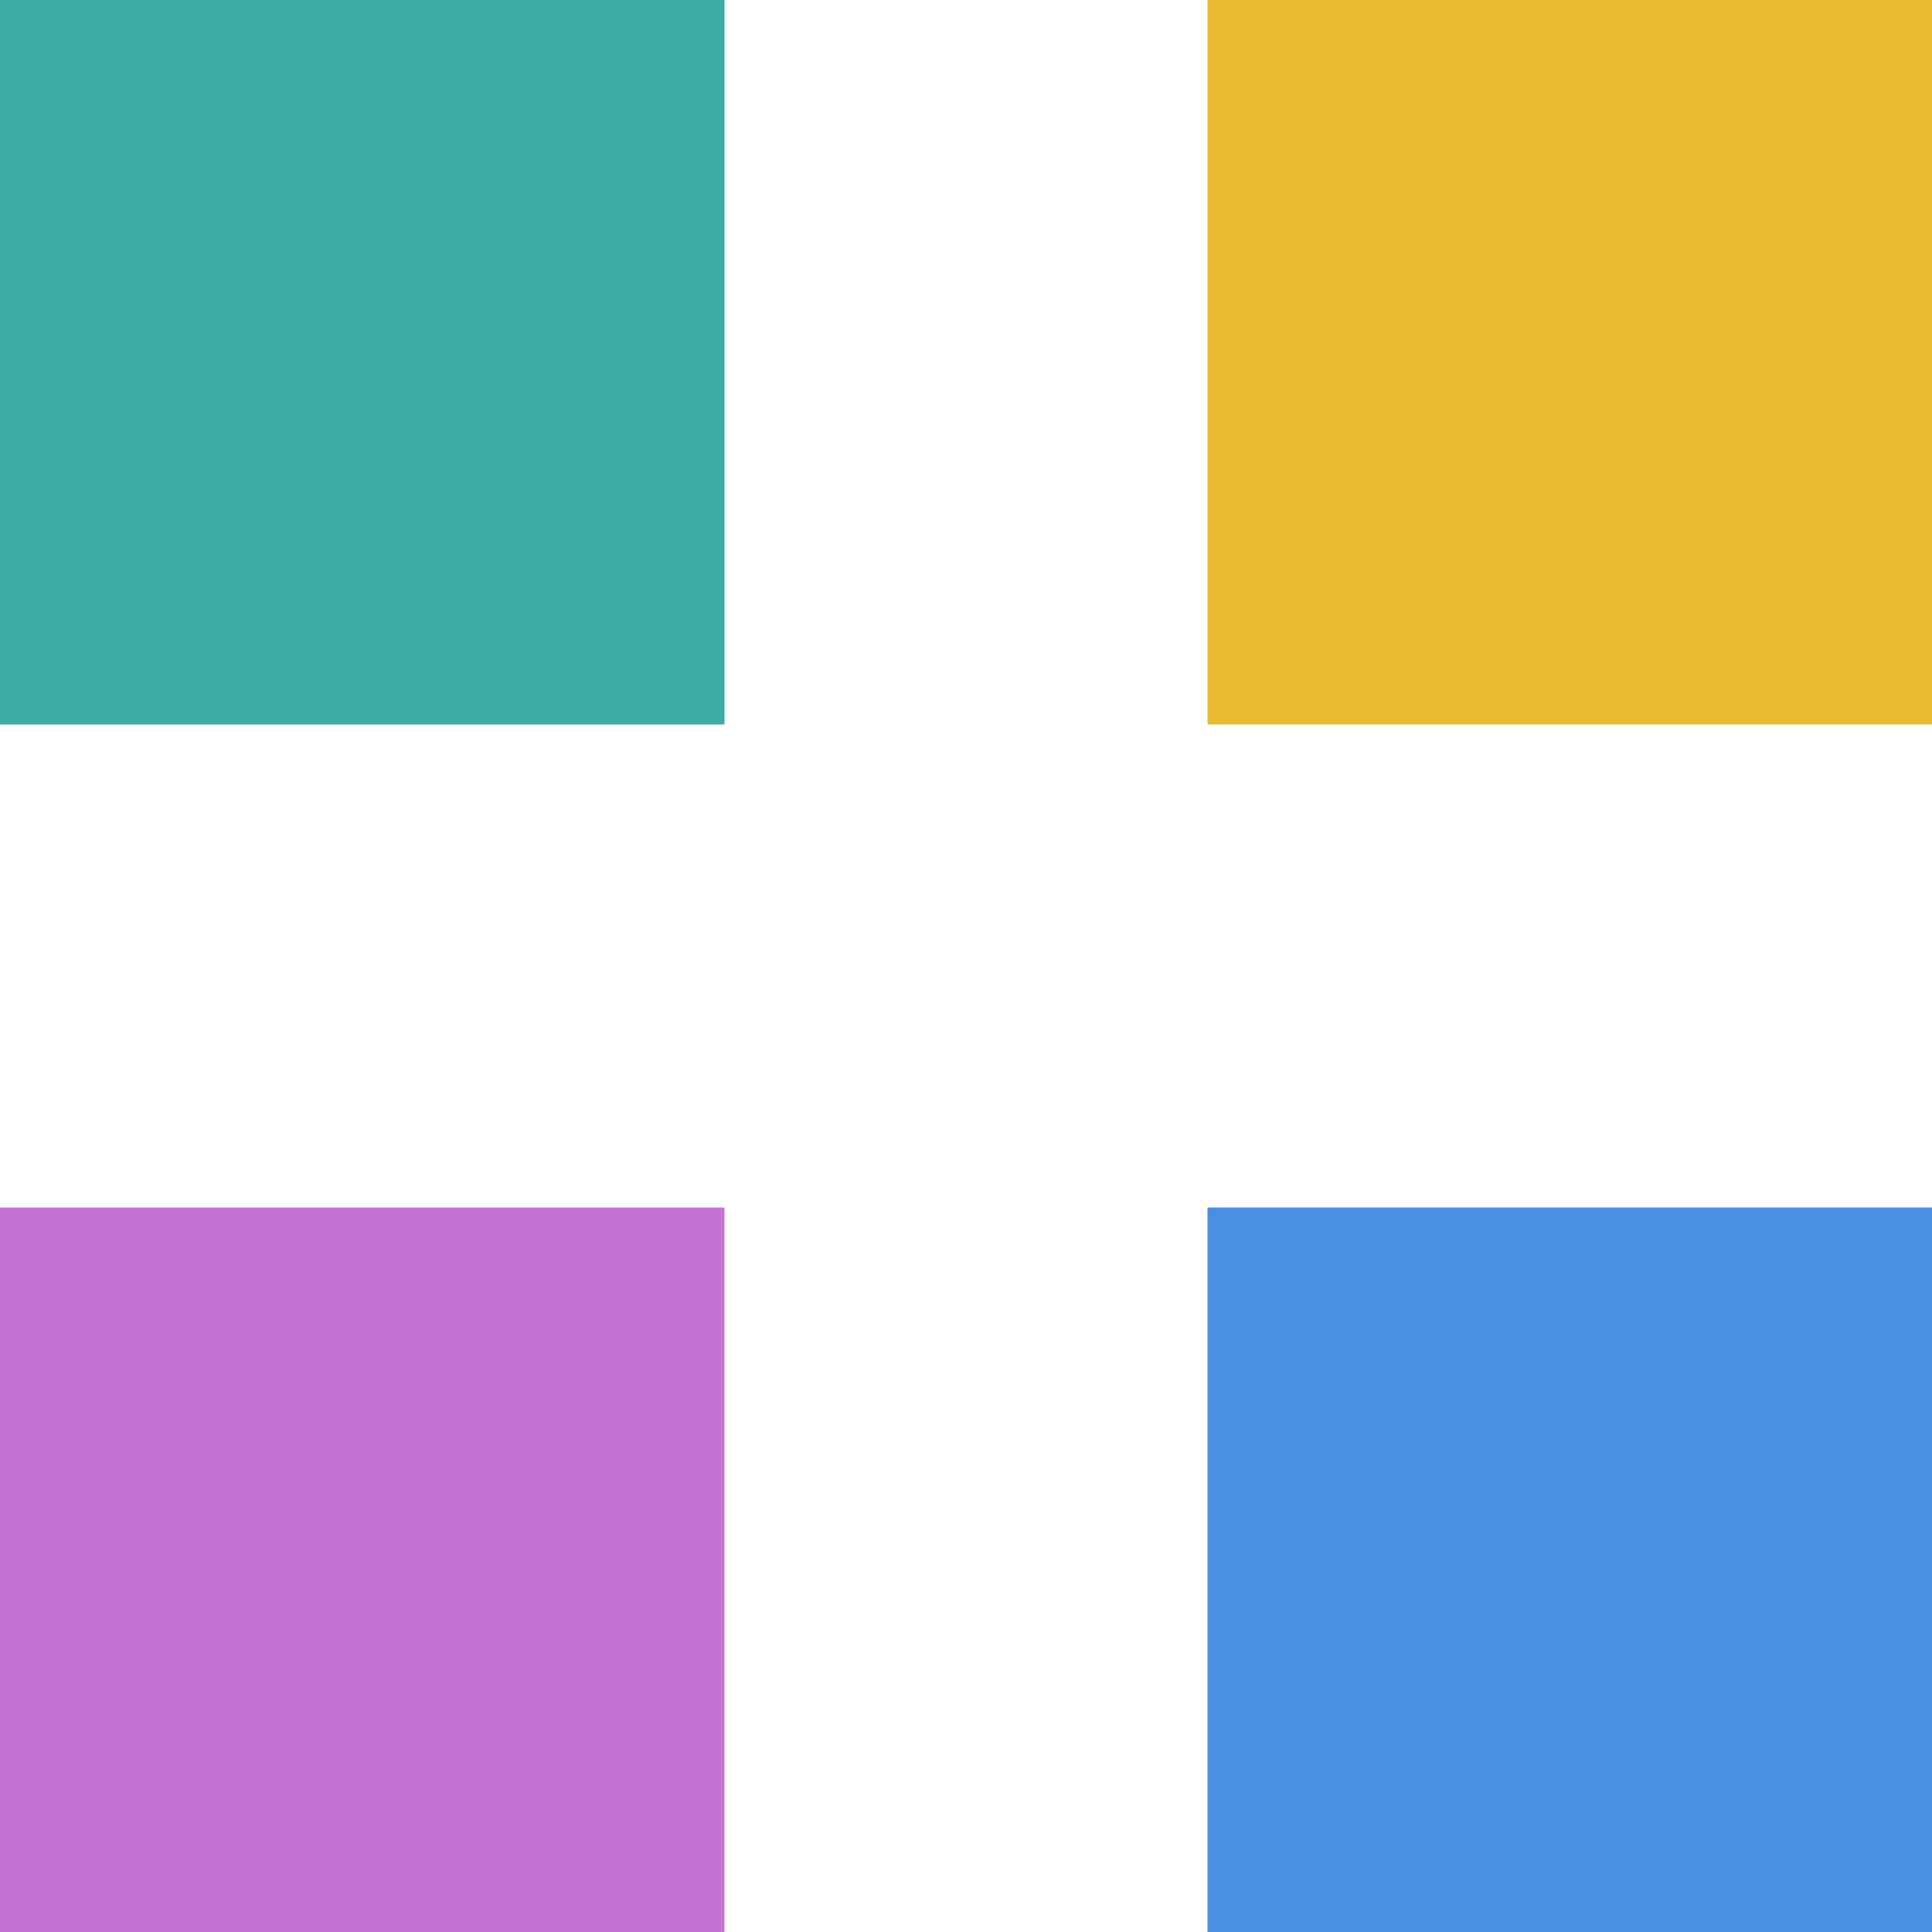 <?xml version="1.0" encoding="utf-8"?>
<!-- Generator: Avocode 2.6.0 - http://avocode.com -->
<svg height="16" width="16" xmlns:xlink="http://www.w3.org/1999/xlink" xmlns="http://www.w3.org/2000/svg" viewBox="0 0 16 16">
    <path fill="#3caca2" fill-rule="evenodd" d="M 0 0 L 6 0 L 6 6 L 0 6 L 0 0 Z M 0 0" />
    <path fill="#e8bb2e" fill-rule="evenodd" d="M 10 0 L 16 0 L 16 6 L 10 6 L 10 0 Z M 10 0" />
    <path fill="#4a90e2" fill-rule="evenodd" d="M 10 10 L 16 10 L 16 16 L 10 16 L 10 10 Z M 10 10" />
    <path fill="#c374d3" fill-rule="evenodd" d="M 0 10 L 6 10 L 6 16 L 0 16 L 0 10 Z M 0 10" />
</svg>